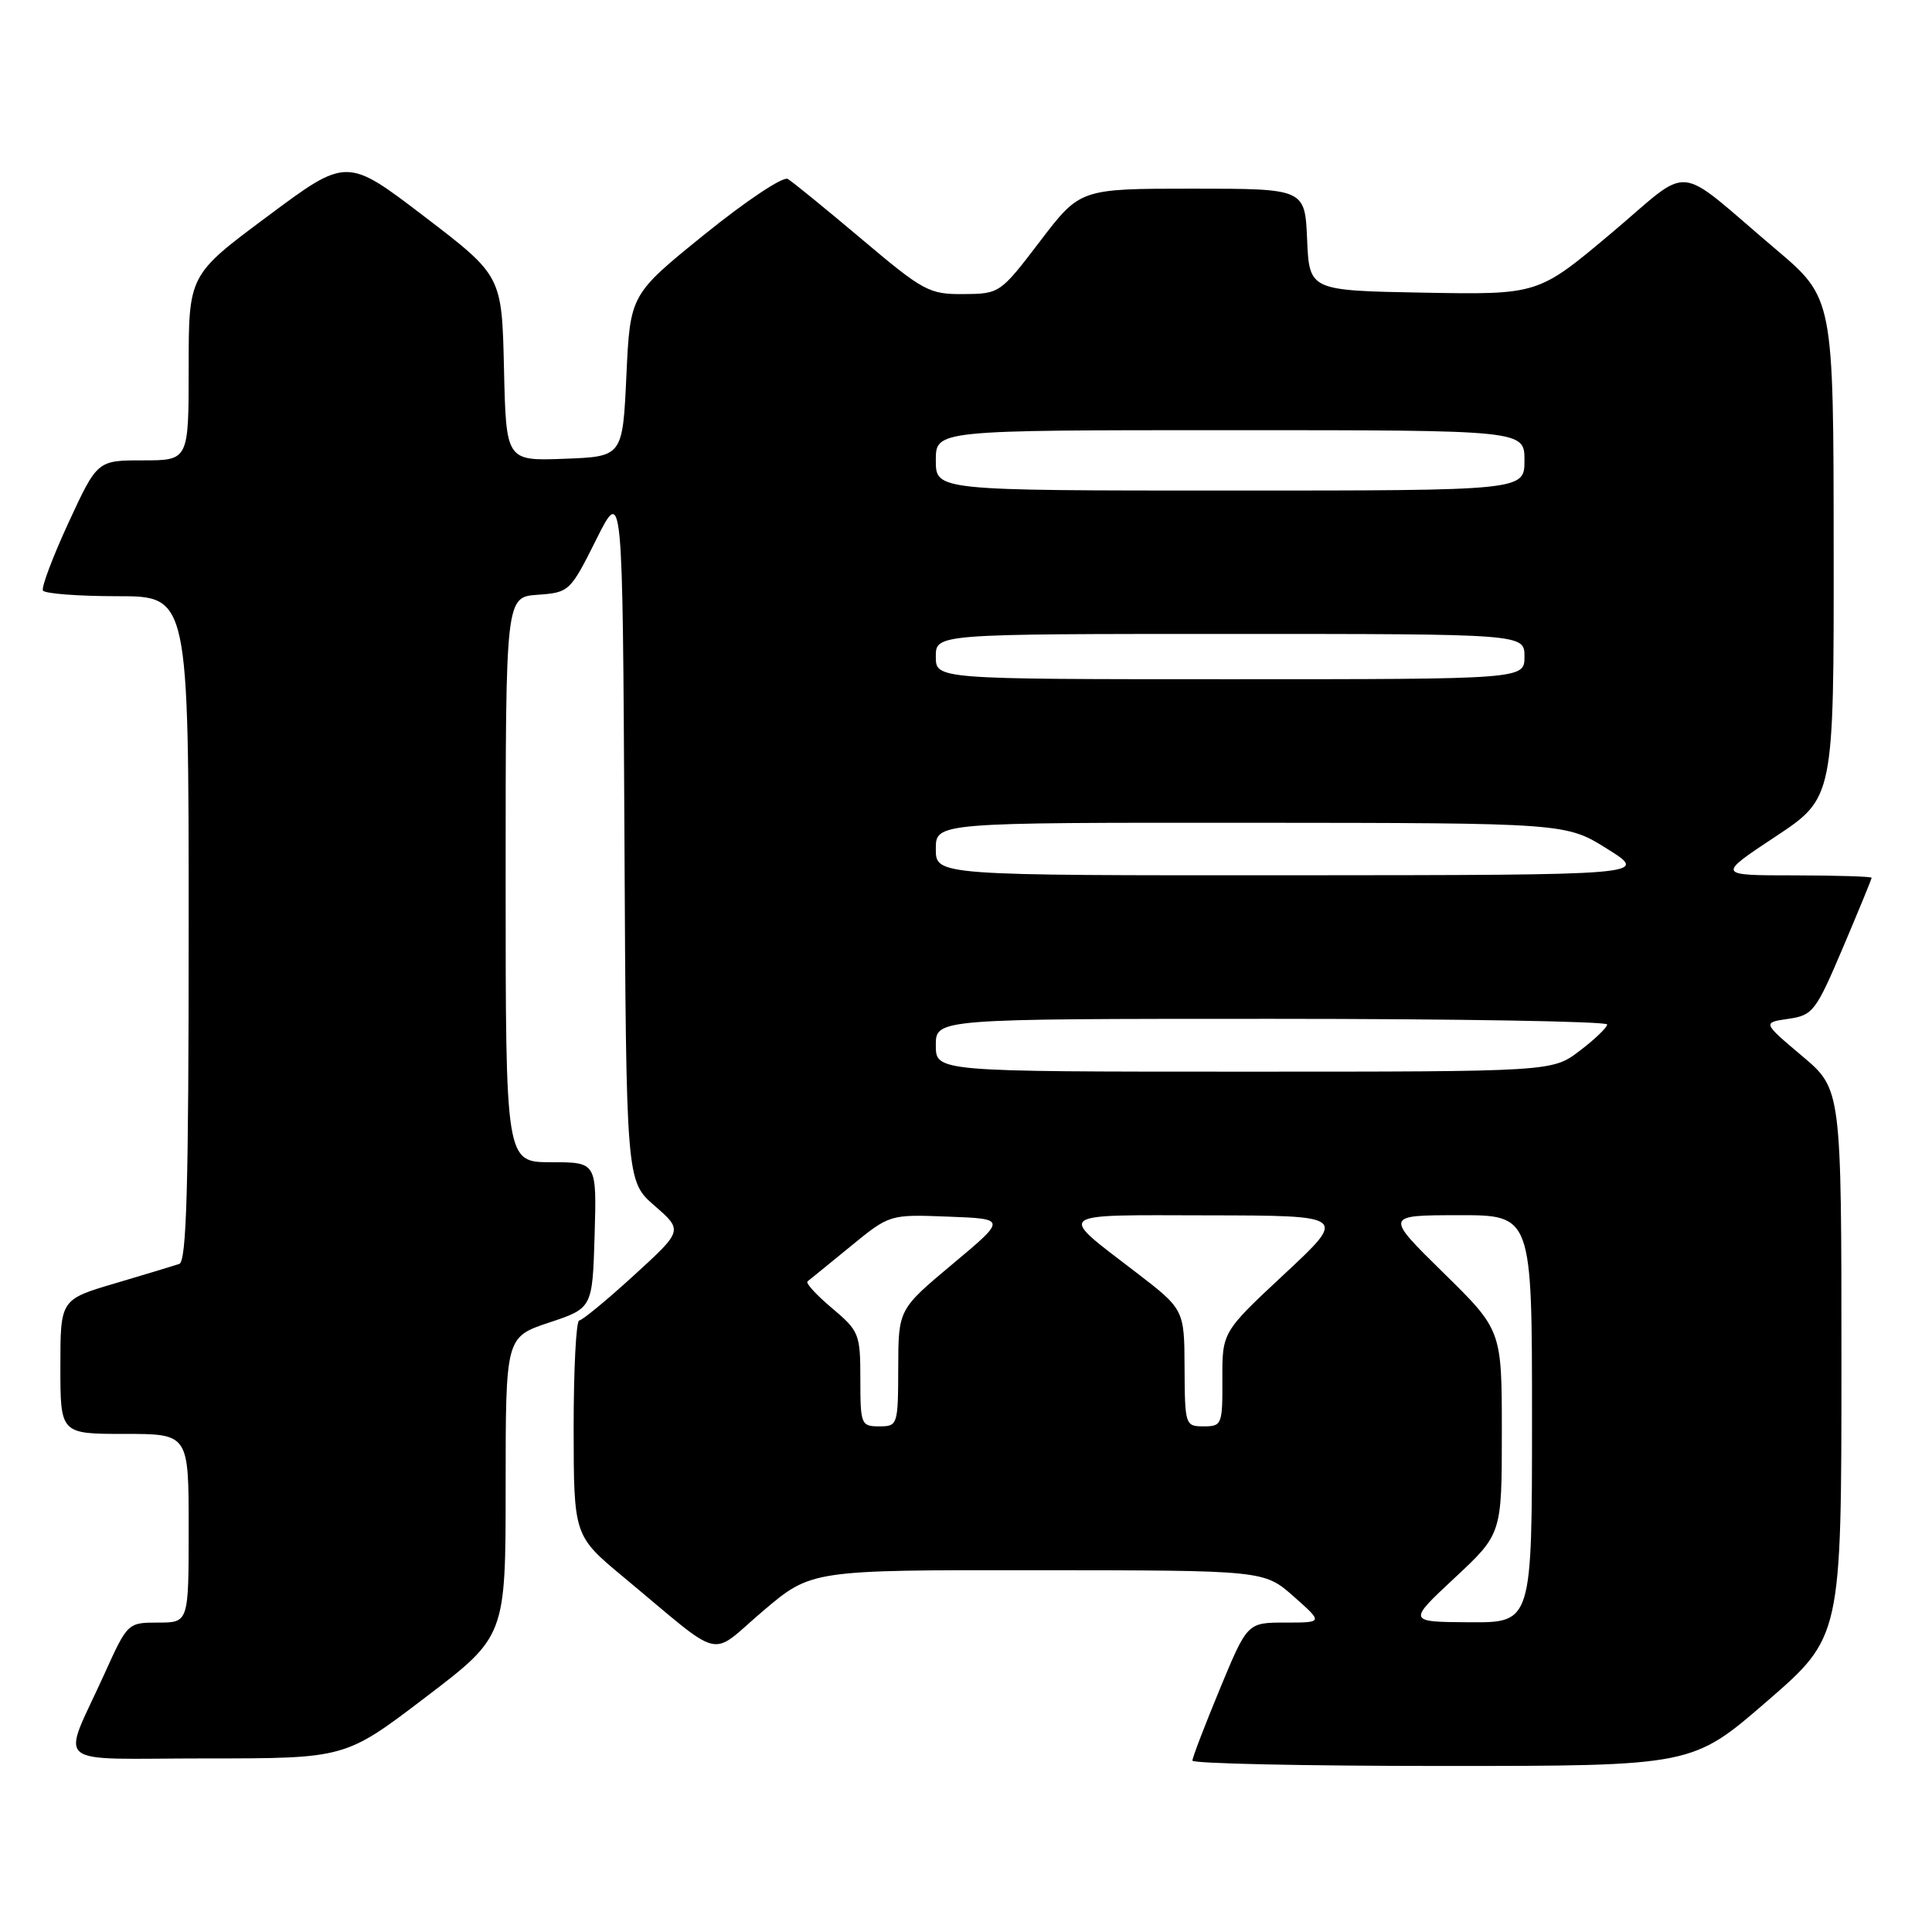 <?xml version="1.0" encoding="UTF-8" standalone="no"?>
<!DOCTYPE svg PUBLIC "-//W3C//DTD SVG 1.1//EN" "http://www.w3.org/Graphics/SVG/1.1/DTD/svg11.dtd" >
<svg xmlns="http://www.w3.org/2000/svg" xmlns:xlink="http://www.w3.org/1999/xlink" version="1.1" viewBox="0 0 256 256">
 <g >
 <path fill="currentColor"
d=" M 234.12 225.44 C 244.00 216.89 244.00 216.89 244.00 180.60 C 244.00 144.31 244.00 144.31 238.77 139.91 C 233.54 135.50 233.54 135.50 236.97 135.00 C 240.22 134.53 240.60 134.03 244.20 125.56 C 246.29 120.64 248.00 116.47 248.00 116.31 C 248.00 116.14 243.39 116.00 237.75 115.99 C 227.50 115.99 227.50 115.99 235.25 110.86 C 243.00 105.73 243.00 105.73 242.97 72.61 C 242.95 39.50 242.95 39.50 235.27 33.00 C 221.58 21.41 224.47 21.68 213.42 30.97 C 203.80 39.05 203.80 39.05 188.65 38.78 C 173.50 38.50 173.50 38.50 173.20 31.75 C 172.91 25.00 172.91 25.00 158.02 25.00 C 143.12 25.00 143.12 25.00 137.81 31.97 C 132.54 38.88 132.46 38.93 127.67 38.97 C 123.11 39.00 122.36 38.59 114.17 31.68 C 109.40 27.66 105.00 24.07 104.38 23.71 C 103.77 23.34 98.82 26.64 93.38 31.04 C 83.50 39.03 83.50 39.03 83.00 49.77 C 82.50 60.50 82.50 60.50 74.78 60.79 C 67.06 61.08 67.06 61.08 66.78 48.81 C 66.50 36.54 66.50 36.54 56.23 28.69 C 45.95 20.84 45.95 20.84 35.48 28.64 C 25.00 36.43 25.00 36.43 25.00 48.71 C 25.00 61.00 25.00 61.00 18.95 61.00 C 12.90 61.00 12.90 61.00 9.08 69.25 C 6.99 73.79 5.46 77.84 5.69 78.25 C 5.93 78.66 10.37 79.00 15.56 79.00 C 25.00 79.00 25.00 79.00 25.00 123.03 C 25.00 157.37 24.72 167.16 23.75 167.48 C 23.06 167.71 19.24 168.87 15.25 170.05 C 8.00 172.19 8.00 172.19 8.00 181.10 C 8.00 190.00 8.00 190.00 16.50 190.00 C 25.00 190.00 25.00 190.00 25.00 202.50 C 25.00 215.00 25.00 215.00 20.96 215.00 C 16.94 215.00 16.90 215.03 13.86 221.75 C 8.12 234.45 6.37 233.00 27.40 233.00 C 45.75 233.00 45.75 233.00 56.37 224.91 C 67.00 216.82 67.00 216.82 67.00 196.99 C 67.00 177.17 67.00 177.17 72.75 175.25 C 78.50 173.34 78.50 173.34 78.79 163.67 C 79.07 154.00 79.07 154.00 73.04 154.00 C 67.00 154.00 67.00 154.00 67.00 116.56 C 67.00 79.11 67.00 79.11 71.25 78.81 C 75.43 78.51 75.56 78.38 79.00 71.50 C 82.50 64.50 82.50 64.50 82.74 110.50 C 82.97 156.50 82.97 156.50 86.74 159.77 C 90.50 163.05 90.50 163.05 84.00 168.99 C 80.42 172.26 77.16 174.95 76.75 174.97 C 76.34 174.99 76.01 181.41 76.01 189.25 C 76.03 203.50 76.03 203.50 82.65 209.00 C 96.19 220.25 93.80 219.67 101.10 213.47 C 107.50 208.03 107.50 208.03 137.50 208.06 C 167.50 208.08 167.50 208.08 171.42 211.54 C 175.33 215.00 175.33 215.00 170.31 215.00 C 165.28 215.00 165.28 215.00 161.64 223.79 C 159.64 228.62 158.00 232.90 158.00 233.29 C 158.00 233.68 172.90 234.00 191.12 234.00 C 224.24 234.00 224.24 234.00 234.12 225.44 Z  M 192.75 209.08 C 199.00 203.25 199.00 203.25 199.00 189.75 C 199.00 176.25 199.00 176.25 191.25 168.64 C 183.50 161.03 183.50 161.03 193.25 161.02 C 203.00 161.00 203.00 161.00 203.00 188.00 C 203.00 215.00 203.00 215.00 194.75 214.96 C 186.50 214.91 186.50 214.91 192.75 209.08 Z  M 114.00 182.75 C 114.00 176.76 113.85 176.37 110.25 173.34 C 108.19 171.61 106.72 170.01 107.00 169.79 C 107.28 169.58 109.84 167.49 112.69 165.16 C 117.88 160.91 117.88 160.91 125.63 161.21 C 133.39 161.50 133.39 161.50 126.21 167.50 C 119.04 173.50 119.04 173.50 119.02 181.25 C 119.00 188.84 118.95 189.00 116.50 189.00 C 114.10 189.00 114.00 188.75 114.00 182.75 Z  M 156.96 181.25 C 156.93 173.50 156.93 173.50 150.41 168.50 C 140.03 160.54 139.44 161.00 160.13 161.04 C 178.50 161.07 178.50 161.07 170.22 168.79 C 161.95 176.50 161.95 176.50 161.97 182.75 C 162.00 188.76 161.90 189.00 159.50 189.00 C 157.05 189.00 157.00 188.84 156.96 181.25 Z  M 124.00 138.50 C 124.00 135.00 124.00 135.00 168.50 135.00 C 192.98 135.00 212.98 135.34 212.96 135.75 C 212.94 136.16 211.30 137.74 209.30 139.25 C 205.68 142.00 205.68 142.00 164.84 142.00 C 124.00 142.00 124.00 142.00 124.00 138.50 Z  M 124.00 112.50 C 124.00 109.00 124.00 109.00 165.75 109.02 C 207.50 109.05 207.50 109.05 213.00 112.50 C 218.50 115.95 218.50 115.95 171.25 115.98 C 124.00 116.00 124.00 116.00 124.00 112.50 Z  M 124.00 87.00 C 124.00 84.00 124.00 84.00 163.00 84.00 C 202.00 84.00 202.00 84.00 202.00 87.00 C 202.00 90.00 202.00 90.00 163.00 90.00 C 124.00 90.00 124.00 90.00 124.00 87.00 Z  M 124.00 61.00 C 124.00 57.00 124.00 57.00 163.00 57.00 C 202.00 57.00 202.00 57.00 202.00 61.00 C 202.00 65.00 202.00 65.00 163.00 65.00 C 124.00 65.00 124.00 65.00 124.00 61.00 Z "/>
</g>
</svg>